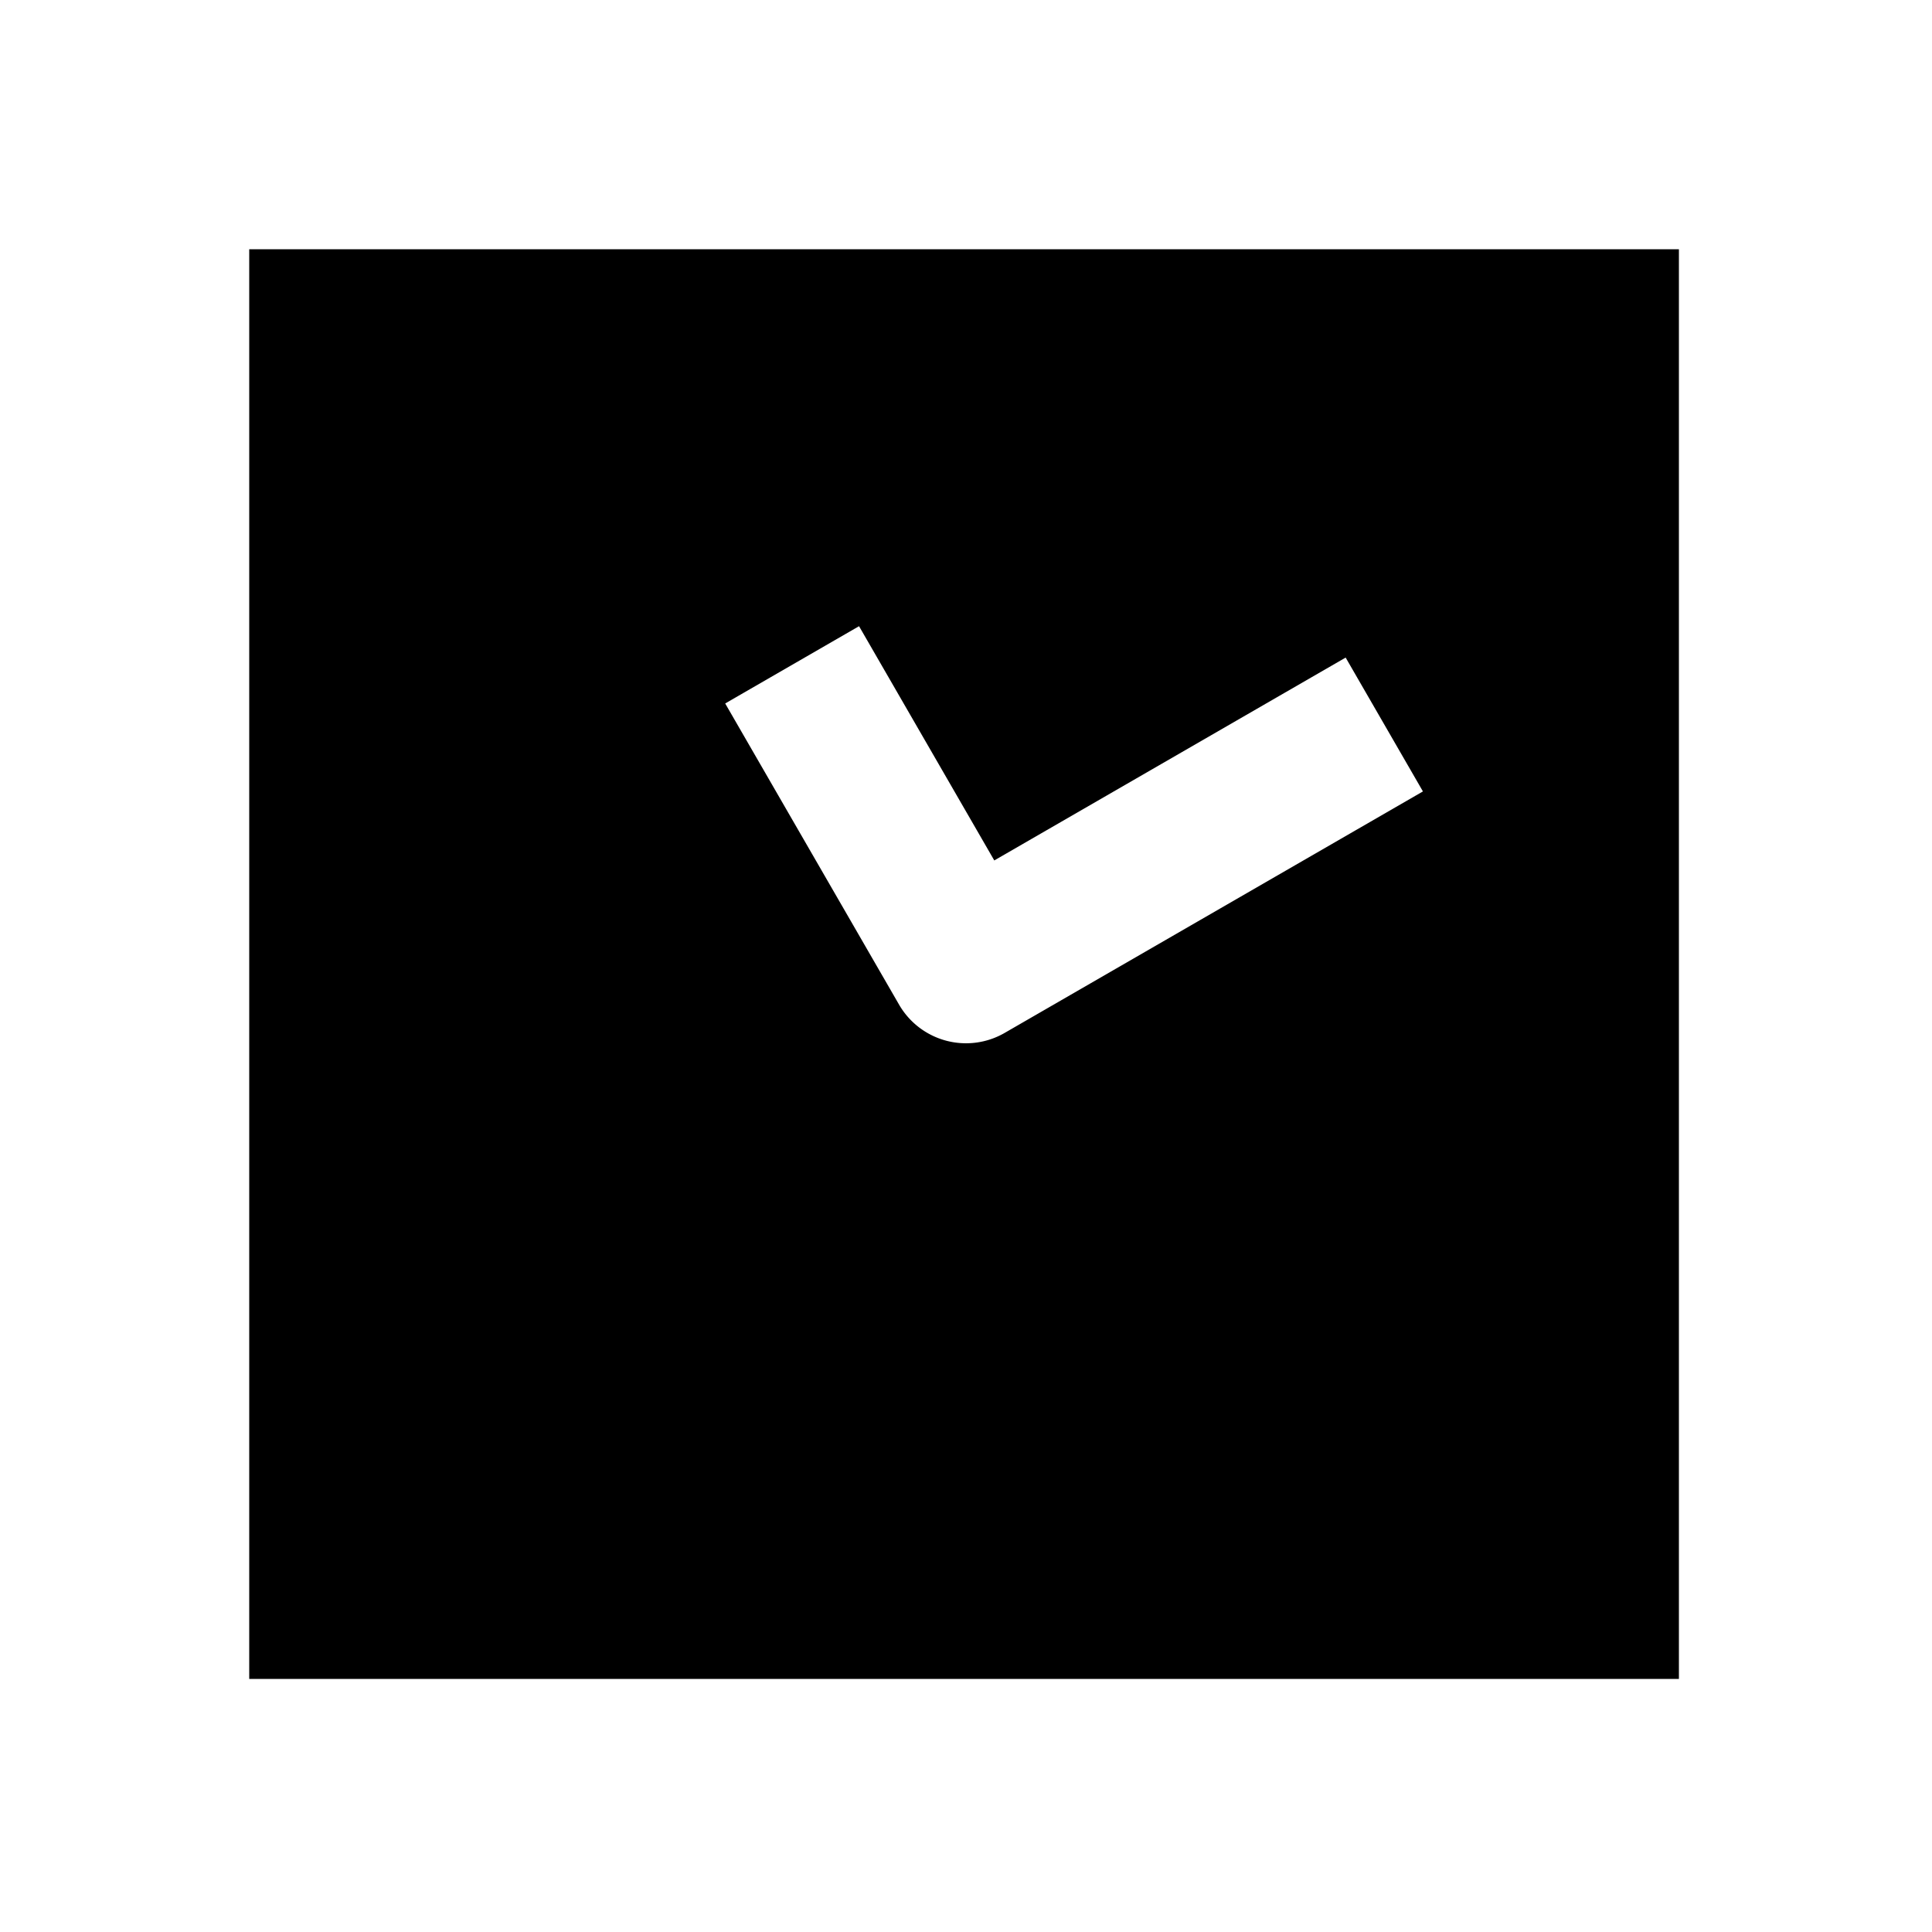 <svg xmlns="http://www.w3.org/2000/svg" width="1000" height="1000"><path d="M129 129v740h740V129H129zm315.64 195.115 20 34.64 50 86.604 147.225-85 34.64-20 40 69.282-34.64 20L520 534.64A40.004 40.004 0 0 1 465.36 520l-70-121.244-20-34.64 69.28-40z" style="-inkscape-stroke:none"/></svg>